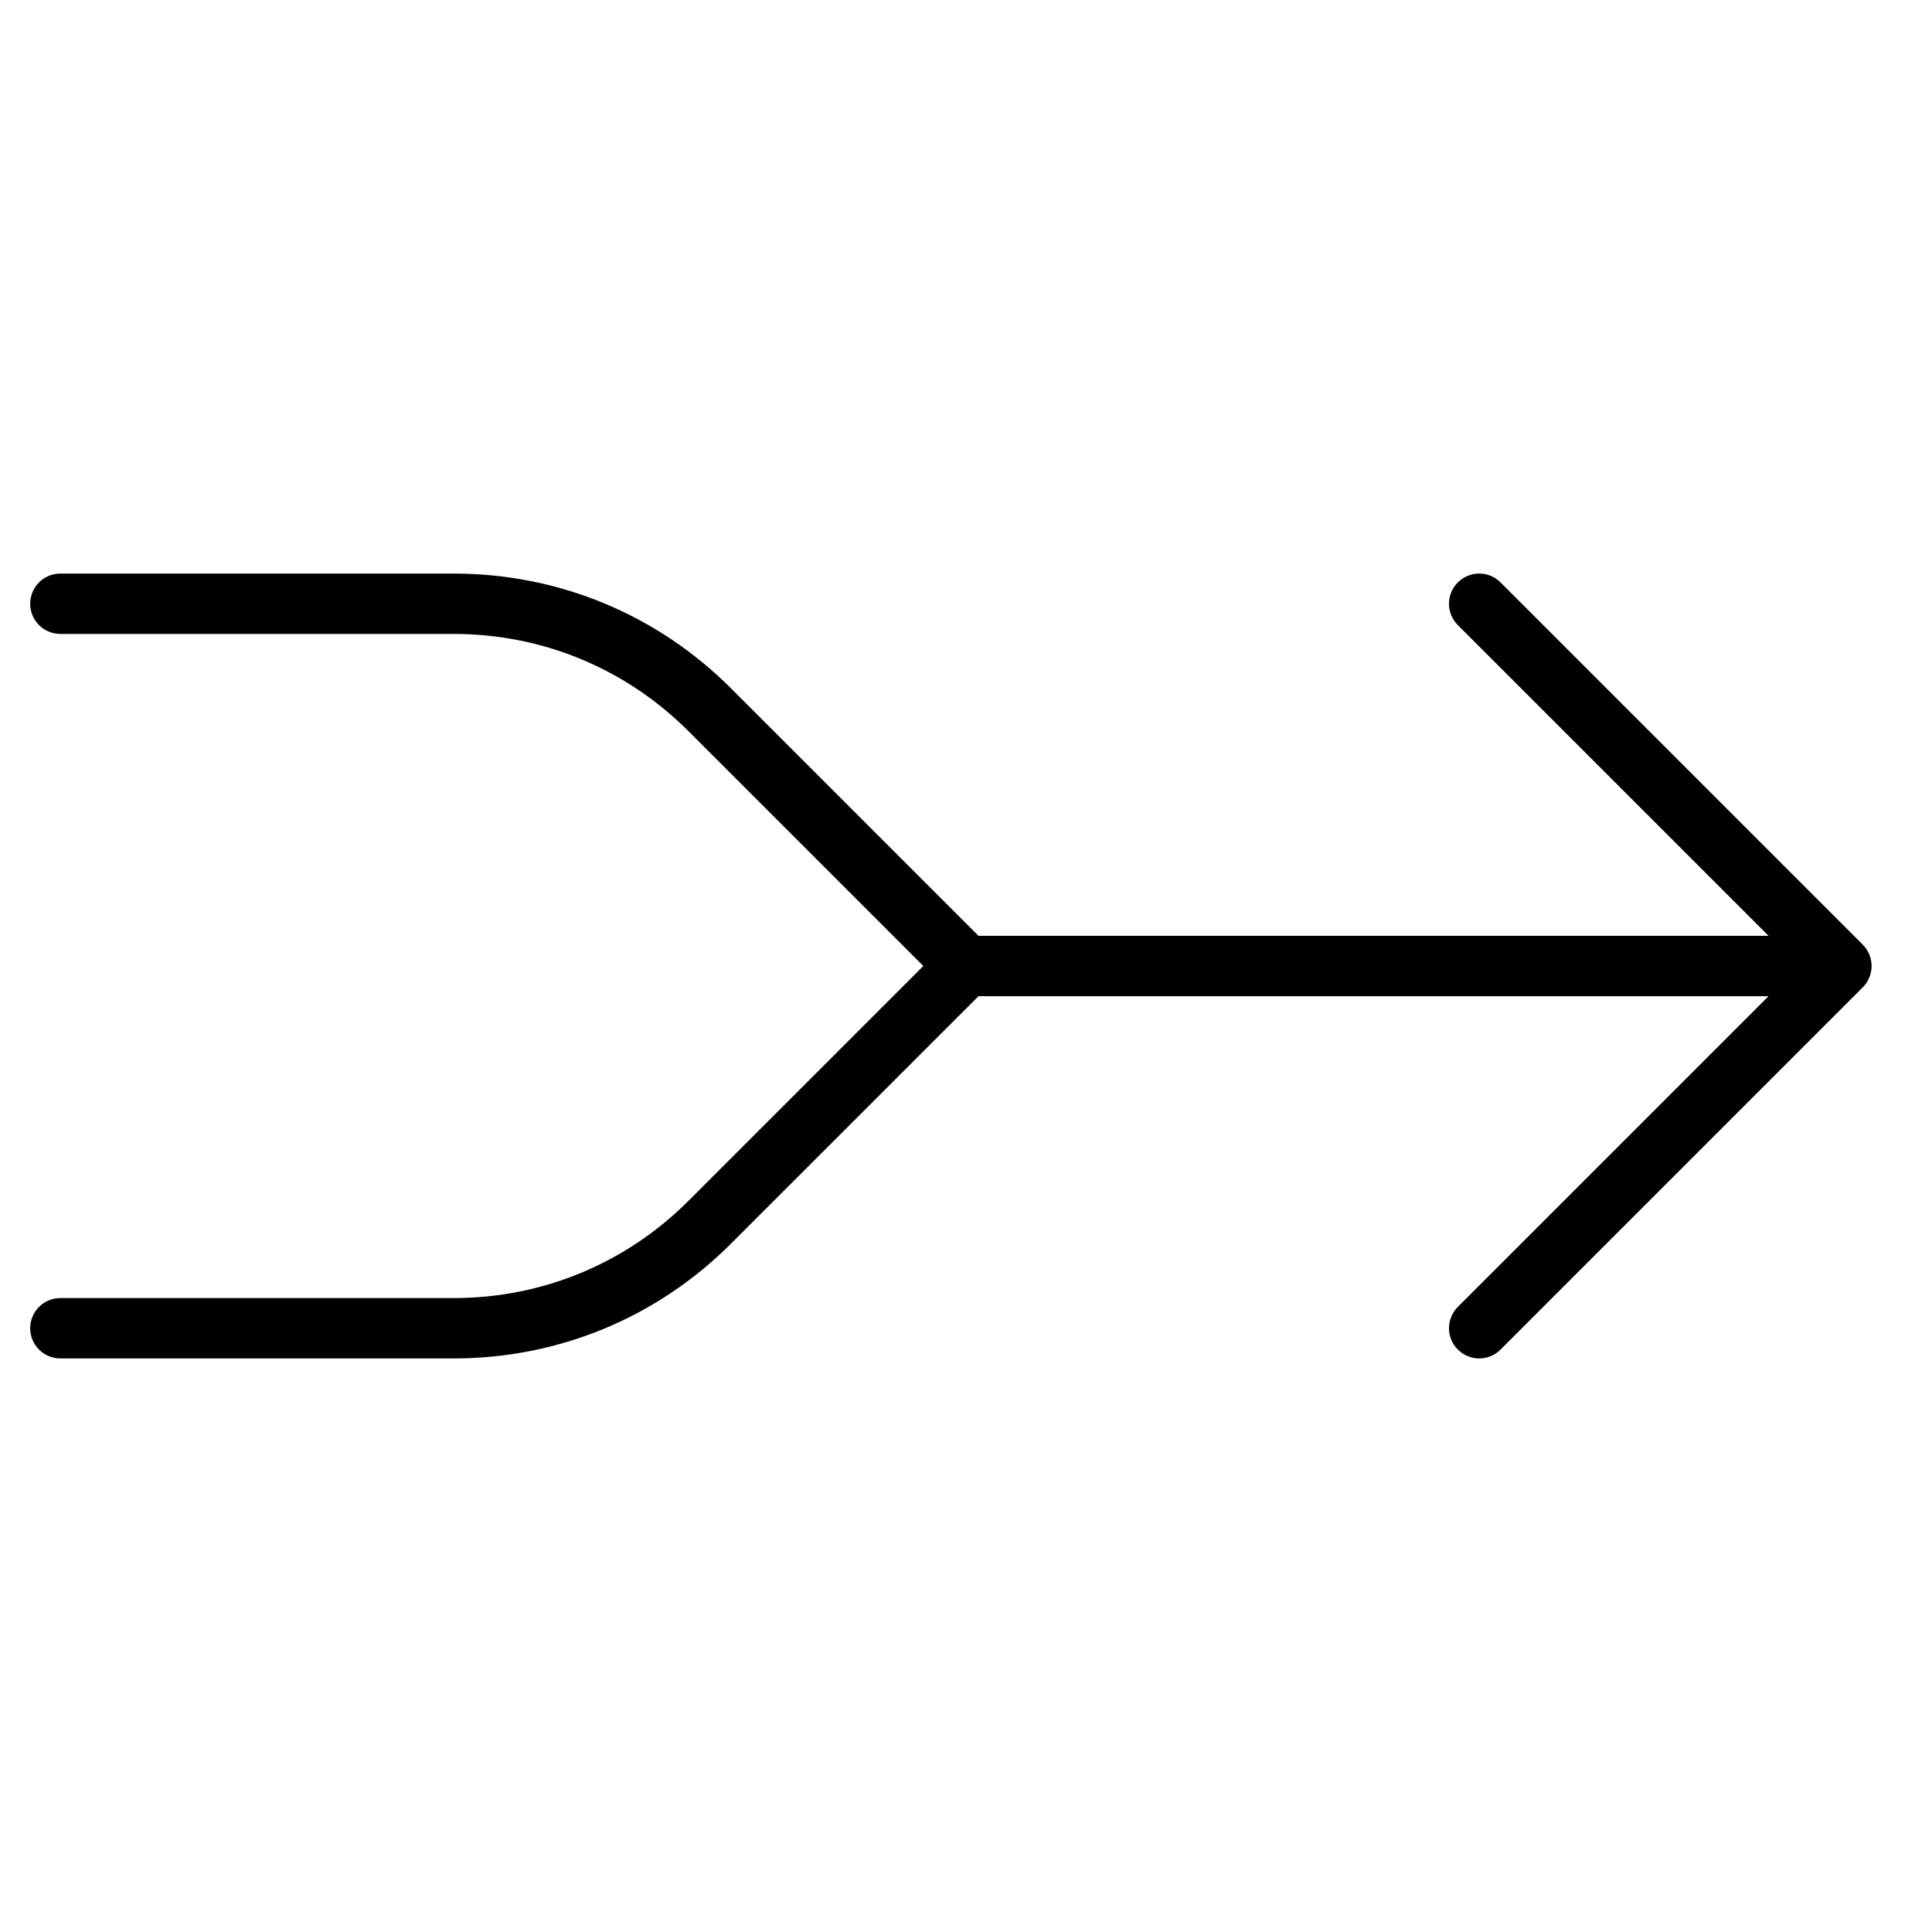<?xml version="1.0" encoding="utf-8"?>
<!-- Generator: Adobe Illustrator 19.2.1, SVG Export Plug-In . SVG Version: 6.00 Build 0)  -->
<!DOCTYPE svg PUBLIC "-//W3C//DTD SVG 1.1//EN" "http://www.w3.org/Graphics/SVG/1.1/DTD/svg11.dtd">
<svg version="1.1" id="Layer_1" xmlns="http://www.w3.org/2000/svg" xmlns:xlink="http://www.w3.org/1999/xlink" x="0px" y="0px"
	 width="64px" height="64px" viewBox="0 0 64 64" enable-background="new 0 0 64 64" xml:space="preserve">
<path d="M15.029,43H2c-0.553,0-1,0.448-1,1s0.447,1,1,1h13.029c3.473,0,6.737-1.352,9.192-3.808L32.414,33h26.172L48.293,43.293
	c-0.391,0.391-0.391,1.023,0,1.414C48.488,44.902,48.744,45,49,45s0.512-0.098,0.707-0.293l11.999-11.999
	c0.093-0.092,0.166-0.203,0.217-0.326c0.101-0.244,0.101-0.52,0-0.764c-0.051-0.123-0.124-0.233-0.217-0.326L49.707,19.293
	c-0.391-0.391-1.023-0.391-1.414,0s-0.391,1.023,0,1.414L58.586,31H32.414l-8.192-8.192C21.767,20.352,18.502,19,15.029,19H2
	c-0.553,0-1,0.448-1,1s0.447,1,1,1h13.029c2.938,0,5.701,1.144,7.778,3.222L30.586,32l-7.778,7.778
	C20.73,41.856,17.968,43,15.029,43z"/>
</svg>

